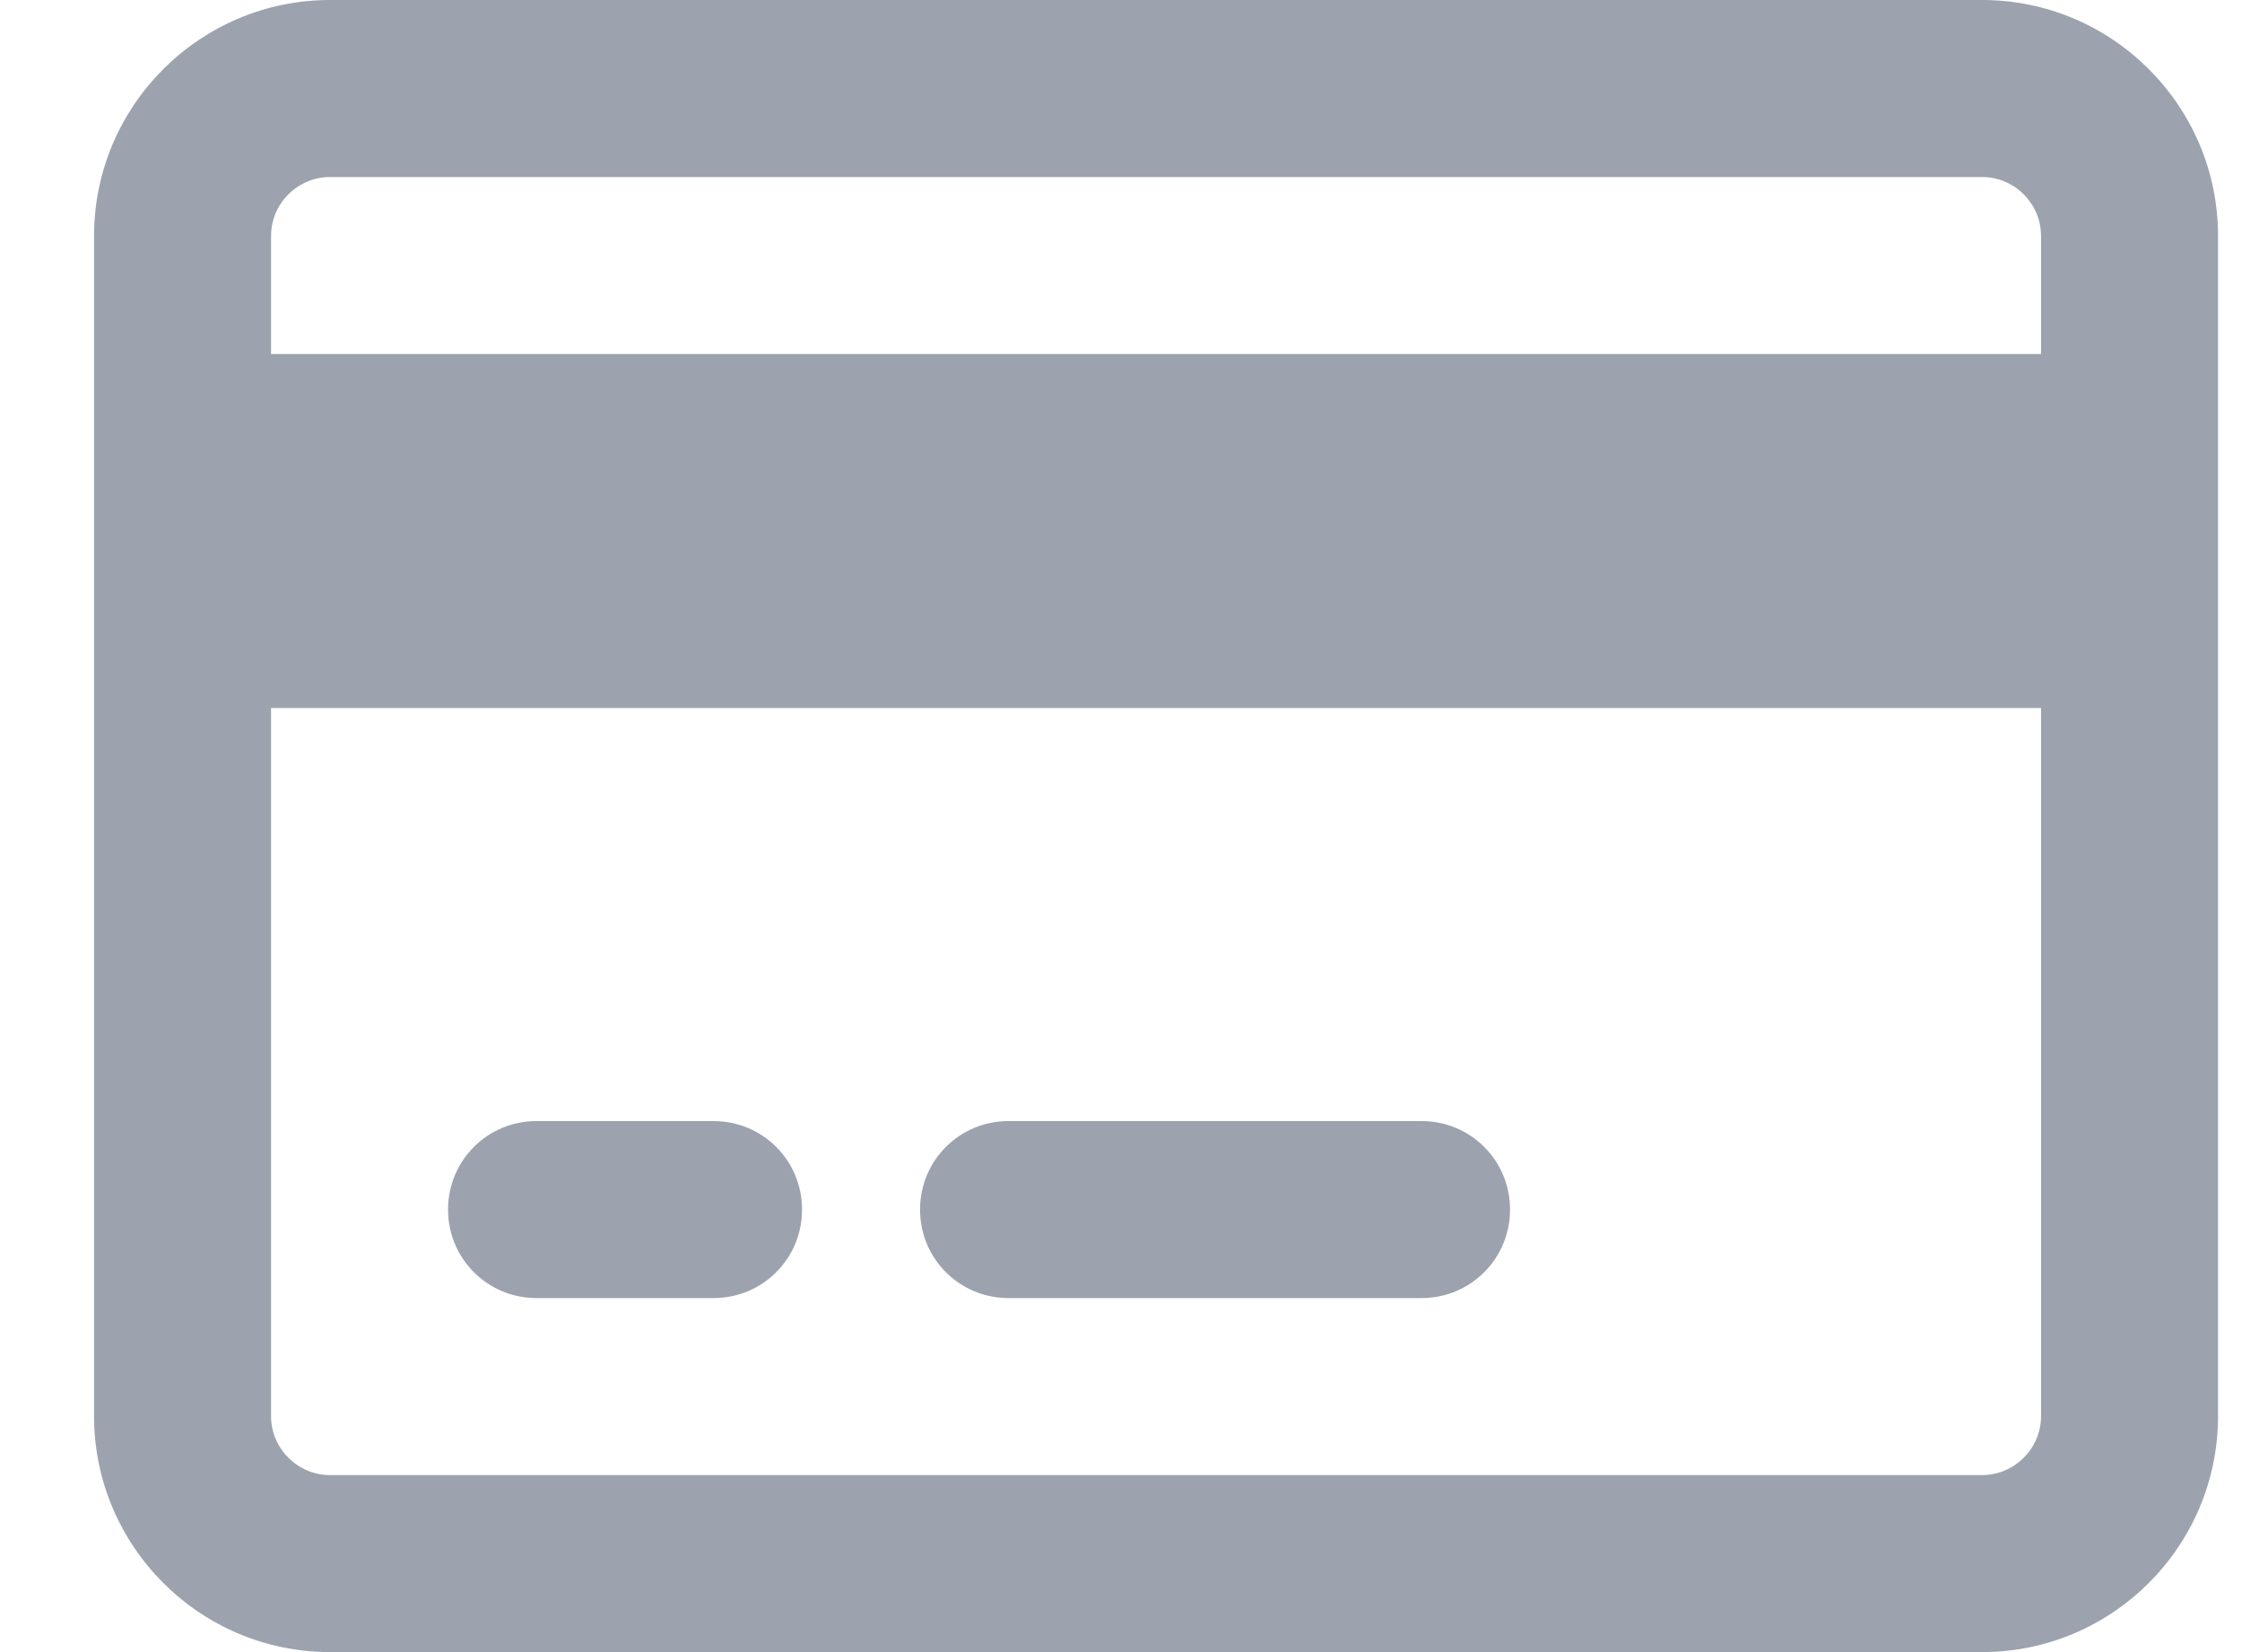 <svg width="19" height="14" viewBox="0 0 19 14" fill="none" xmlns="http://www.w3.org/2000/svg">
<path d="M16.797 1.5C17.072 1.5 17.297 1.725 17.297 2V3H2.297V2C2.297 1.725 2.522 1.5 2.797 1.5H16.797ZM17.297 6V12C17.297 12.275 17.072 12.5 16.797 12.5H2.797C2.522 12.5 2.297 12.275 2.297 12V6H17.297ZM2.797 0C1.694 0 0.797 0.897 0.797 2V12C0.797 13.103 1.694 14 2.797 14H16.797C17.9 14 18.797 13.103 18.797 12V2C18.797 0.897 17.9 0 16.797 0H2.797ZM4.547 9.5C4.131 9.5 3.797 9.834 3.797 10.25C3.797 10.666 4.131 11 4.547 11H6.047C6.463 11 6.797 10.666 6.797 10.25C6.797 9.834 6.463 9.5 6.047 9.5H4.547ZM8.547 9.5C8.131 9.5 7.797 9.834 7.797 10.25C7.797 10.666 8.131 11 8.547 11H12.047C12.463 11 12.797 10.666 12.797 10.25C12.797 9.834 12.463 9.5 12.047 9.5H8.547Z" fill="#9CA3AF"/>
</svg>
